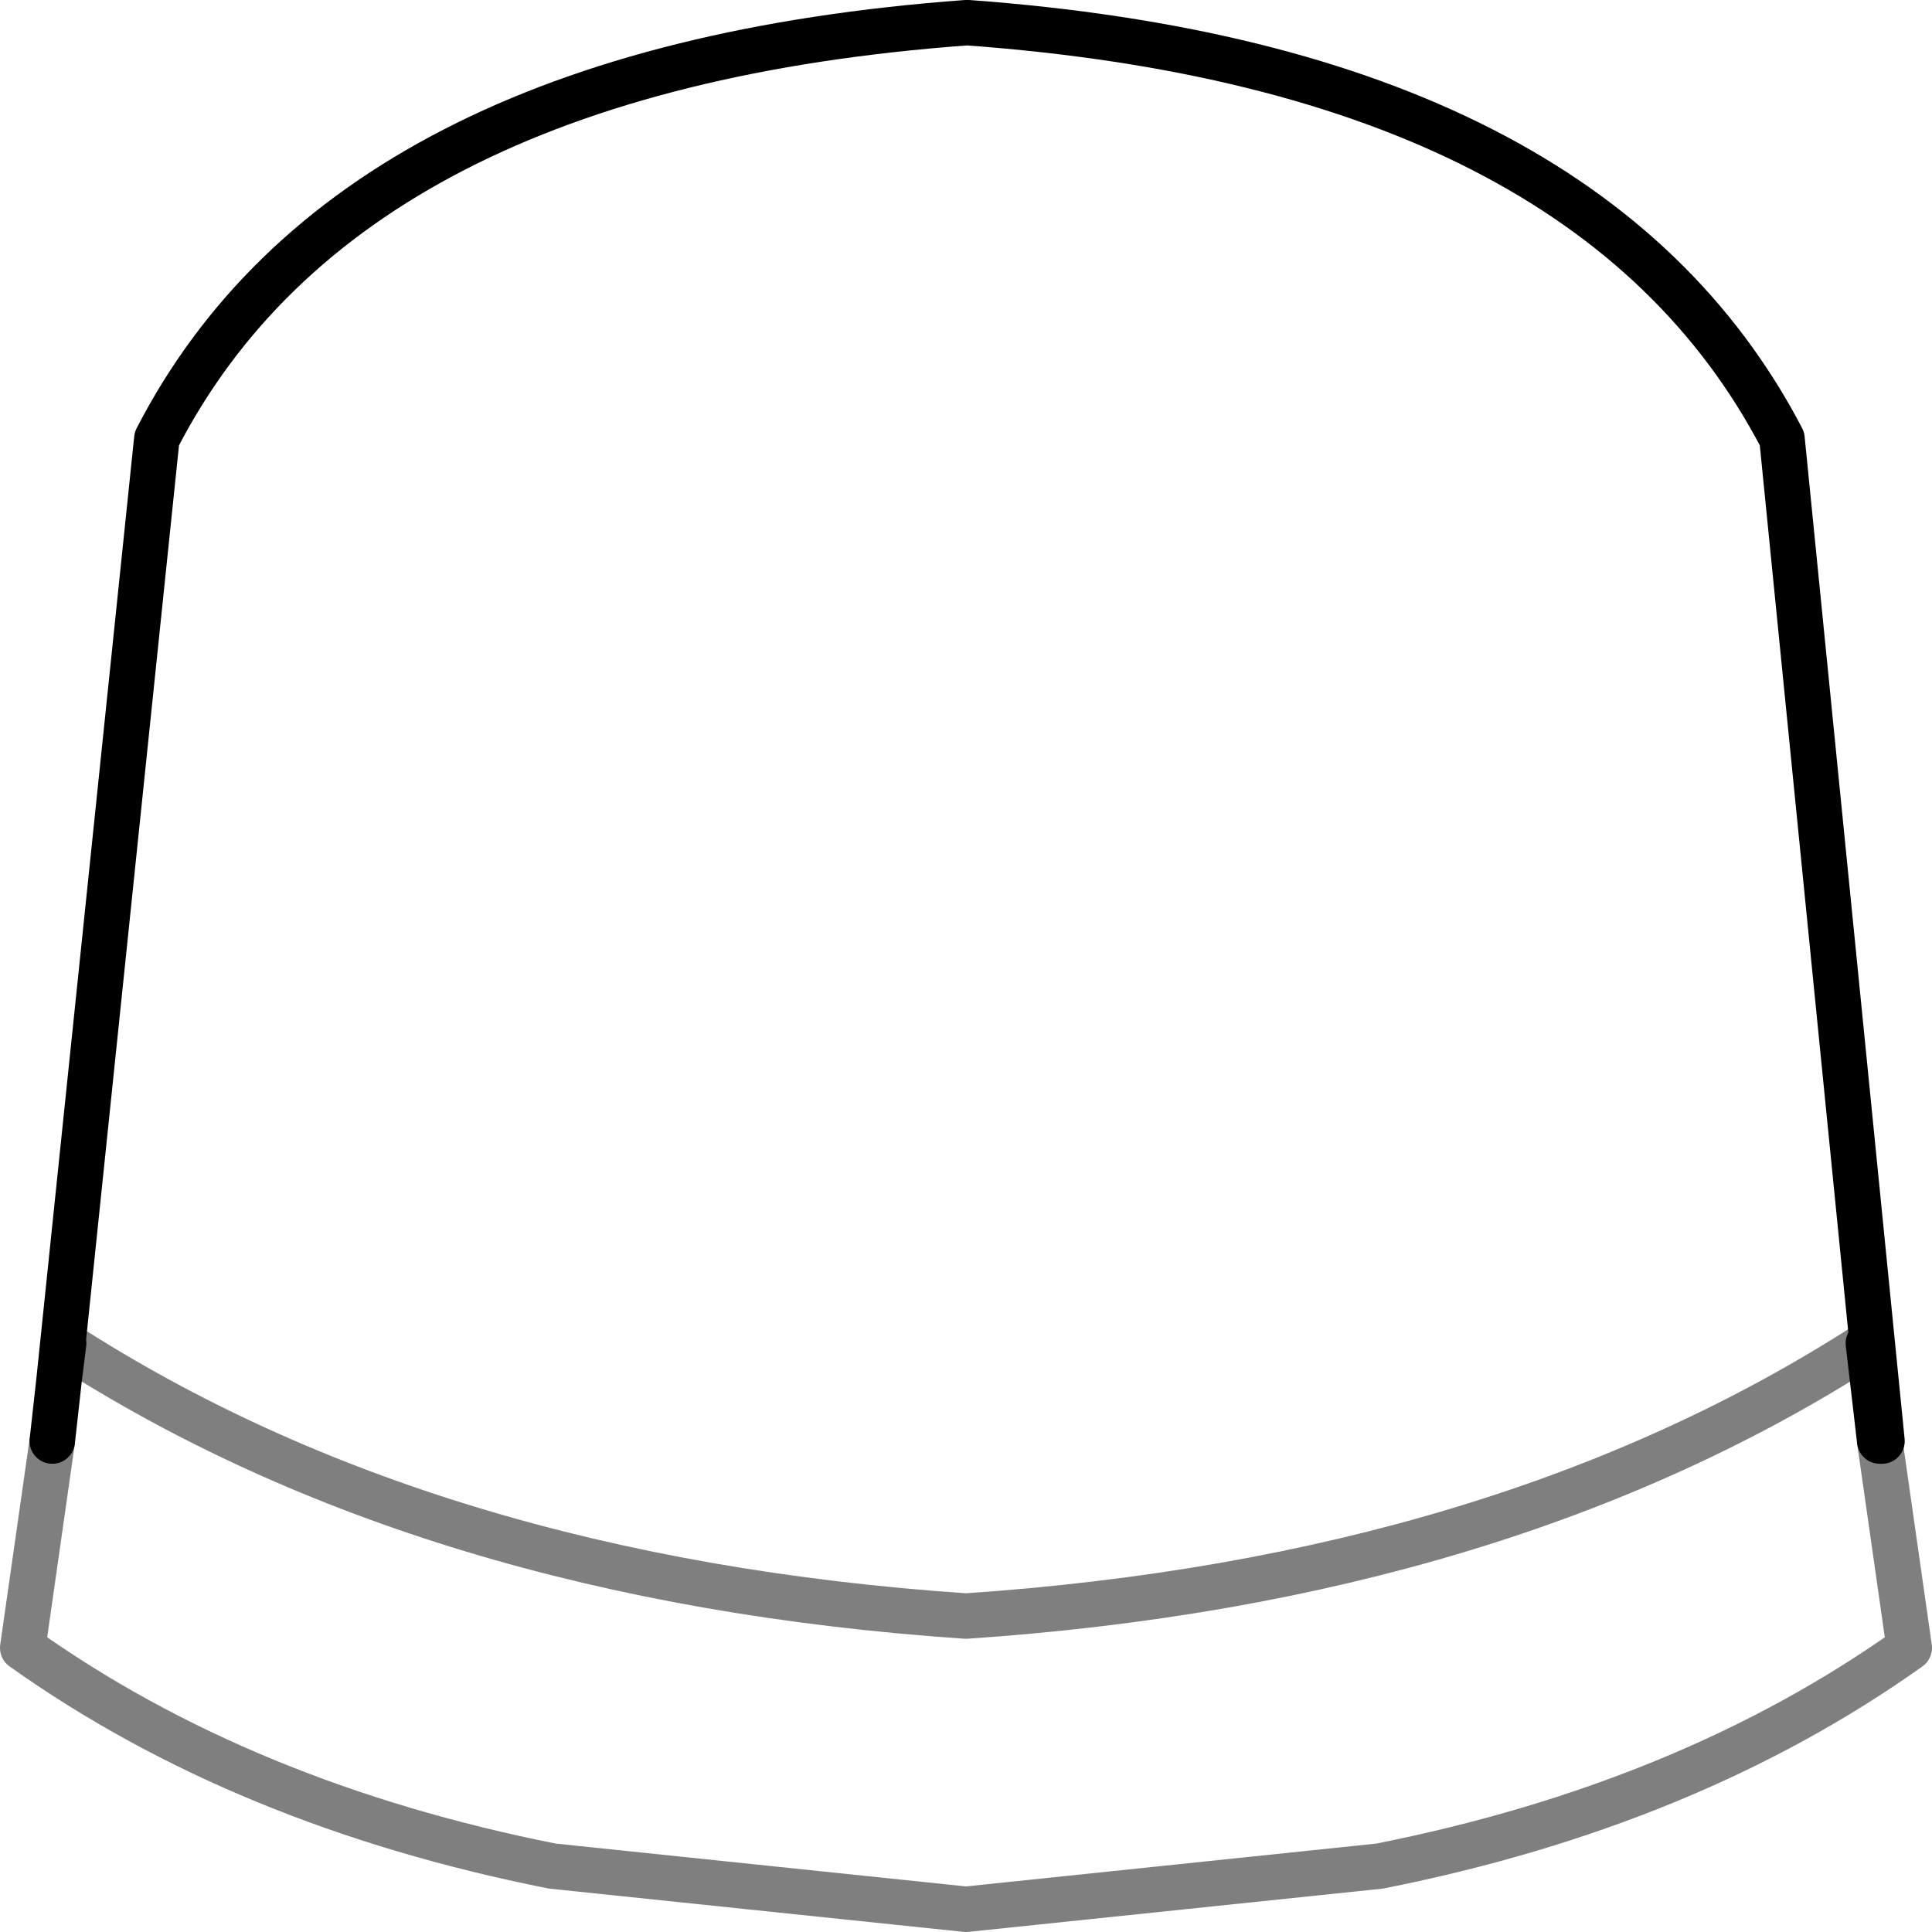 <?xml version="1.0" encoding="UTF-8" standalone="no"?>
<svg xmlns:xlink="http://www.w3.org/1999/xlink" height="42.5px" width="42.5px" xmlns="http://www.w3.org/2000/svg">
  <g transform="matrix(1.0, 0.0, 0.0, 1.0, -378.6, -152.6)">
    <path d="M419.95 184.3 L420.6 188.85 Q415.75 192.3 408.95 193.65 L399.85 194.6 390.75 193.65 Q383.95 192.3 379.1 188.85 L379.75 184.3 M419.7 182.15 Q411.65 187.35 399.85 188.15 388.05 187.35 380.0 182.15" fill="none" stroke="#000000" stroke-linecap="round" stroke-linejoin="round" stroke-opacity="0.502" stroke-width="1.0"/>
    <path d="M379.75 184.3 L379.9 182.95 382.05 162.25 Q386.25 154.1 399.85 153.1 L399.9 153.1 Q413.55 154.1 417.8 162.25 L420.0 184.3 419.95 184.3 419.7 182.15 M380.0 182.15 L379.9 182.95" fill="none" stroke="#000000" stroke-linecap="round" stroke-linejoin="round" stroke-width="1.0"/>
  </g>
</svg>

